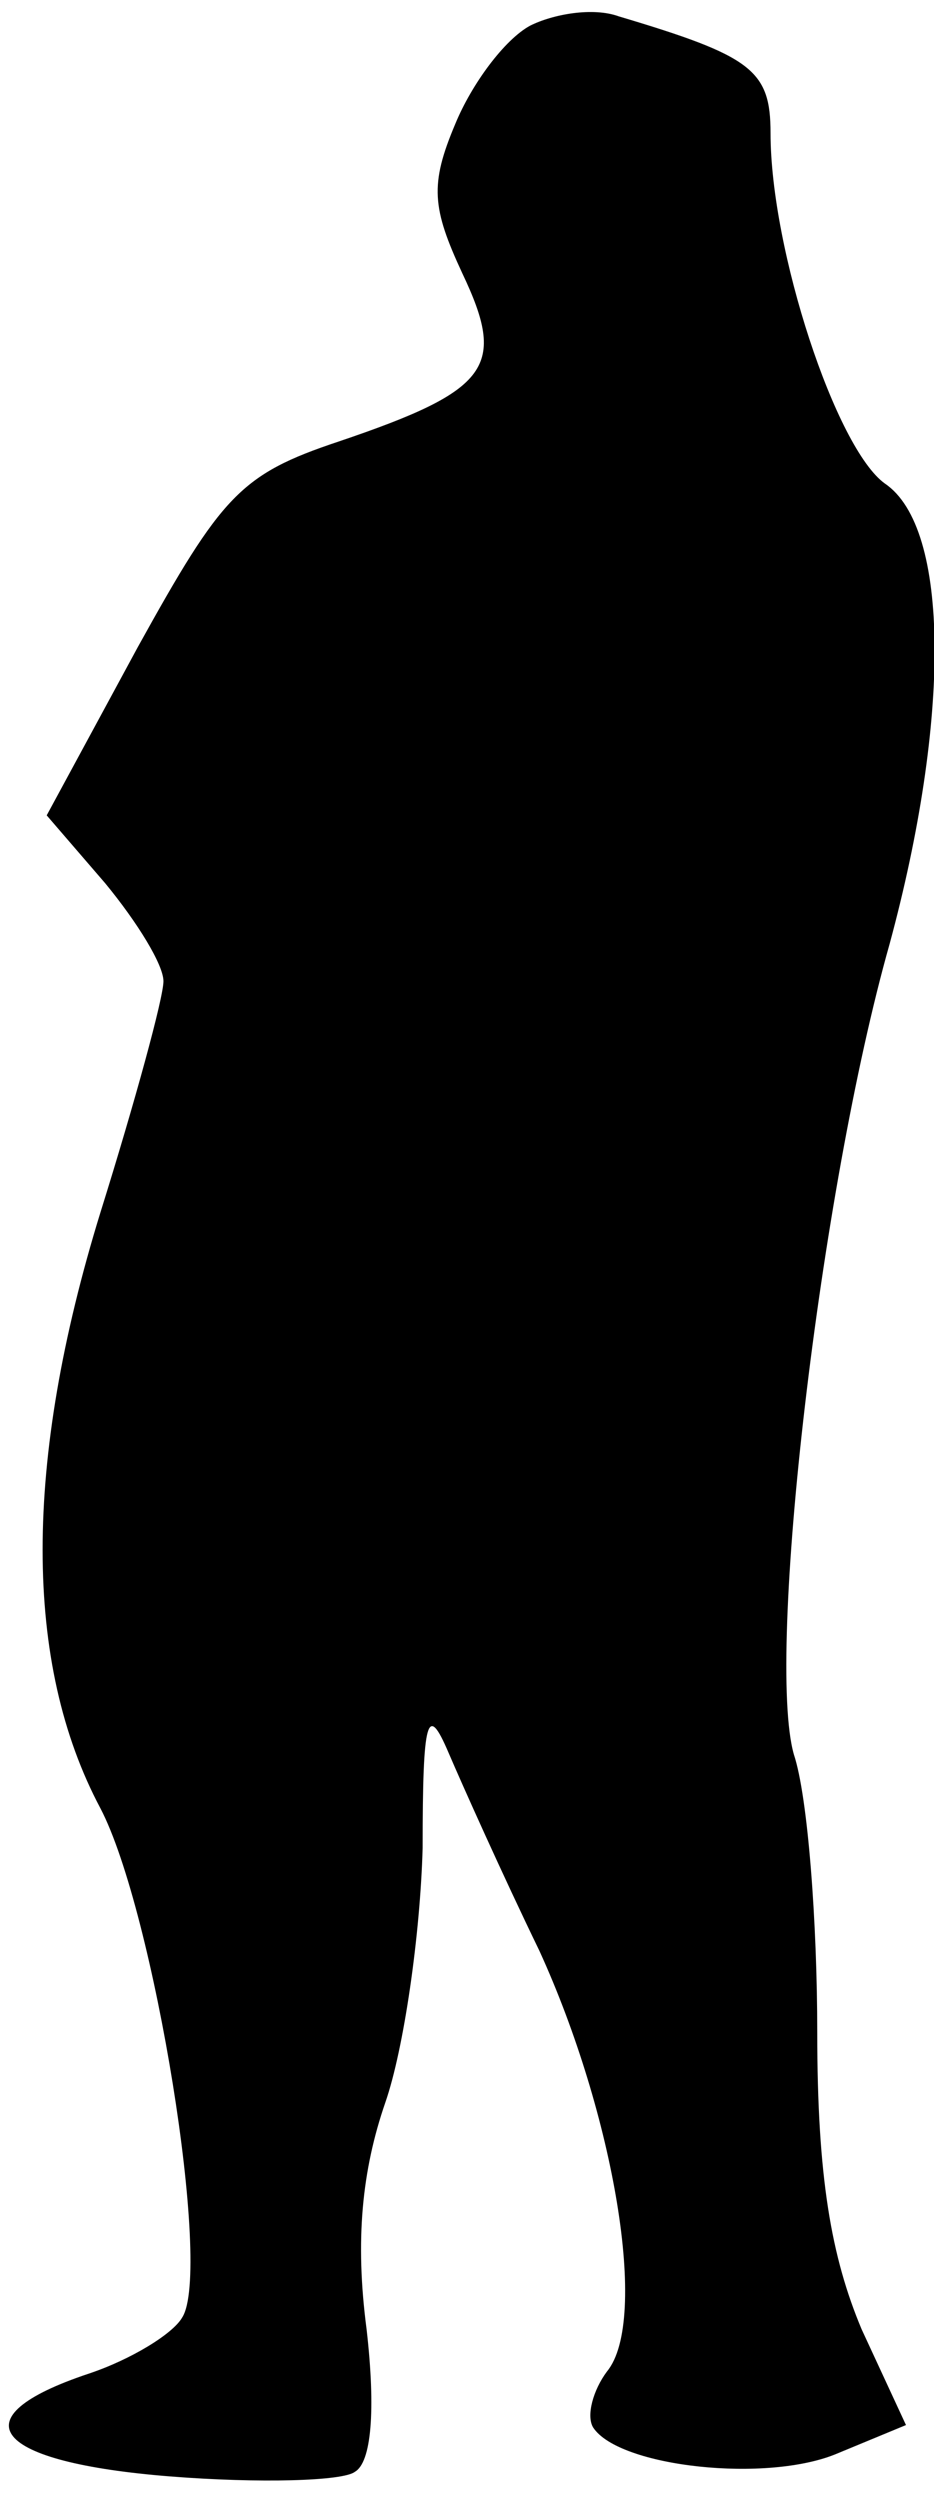 <?xml version="1.0" standalone="no"?>
<!DOCTYPE svg PUBLIC "-//W3C//DTD SVG 20010904//EN"
 "http://www.w3.org/TR/2001/REC-SVG-20010904/DTD/svg10.dtd">
<svg version="1.0" xmlns="http://www.w3.org/2000/svg"
 width="40pt" height="107pt" viewBox="0 0 40 107"
 preserveAspectRatio="xMidYMid meet">
<g transform="translate(0,107) scale(0.1,-0.1)"
fill="#000000" stroke="none">
<path fill="#000000" stroke="none" d="M227 1059 c-11 -6 -25 -25 -32 -42 -11
-26 -10 -36 3 -64 19 -40 12 -50 -53 -72 -42 -14 -50 -23 -86 -88 l-39 -72 25
-29 c14 -17 25 -35 25 -42 0 -7 -12 -51 -27 -99 -33 -107 -33 -193 0 -255 23
-44 48 -198 35 -218 -4 -7 -22 -18 -40 -24 -57 -19 -41 -38 35 -44 38 -3 74
-2 79 2 7 4 9 26 5 61 -5 38 -2 68 8 97 8 23 15 72 16 109 0 56 2 62 11 41 6
-14 23 -52 39 -85 32 -70 47 -158 29 -180 -6 -8 -9 -19 -6 -24 11 -17 75 -24
105 -11 l29 12 -19 41 c-13 31 -19 65 -19 127 0 47 -4 101 -10 119 -12 42 11
241 41 347 26 96 26 178 -2 197 -21 15 -49 100 -49 150 0 27 -8 33 -65 50 -11
4 -28 1 -38 -4z"/>
</g>
</svg>
